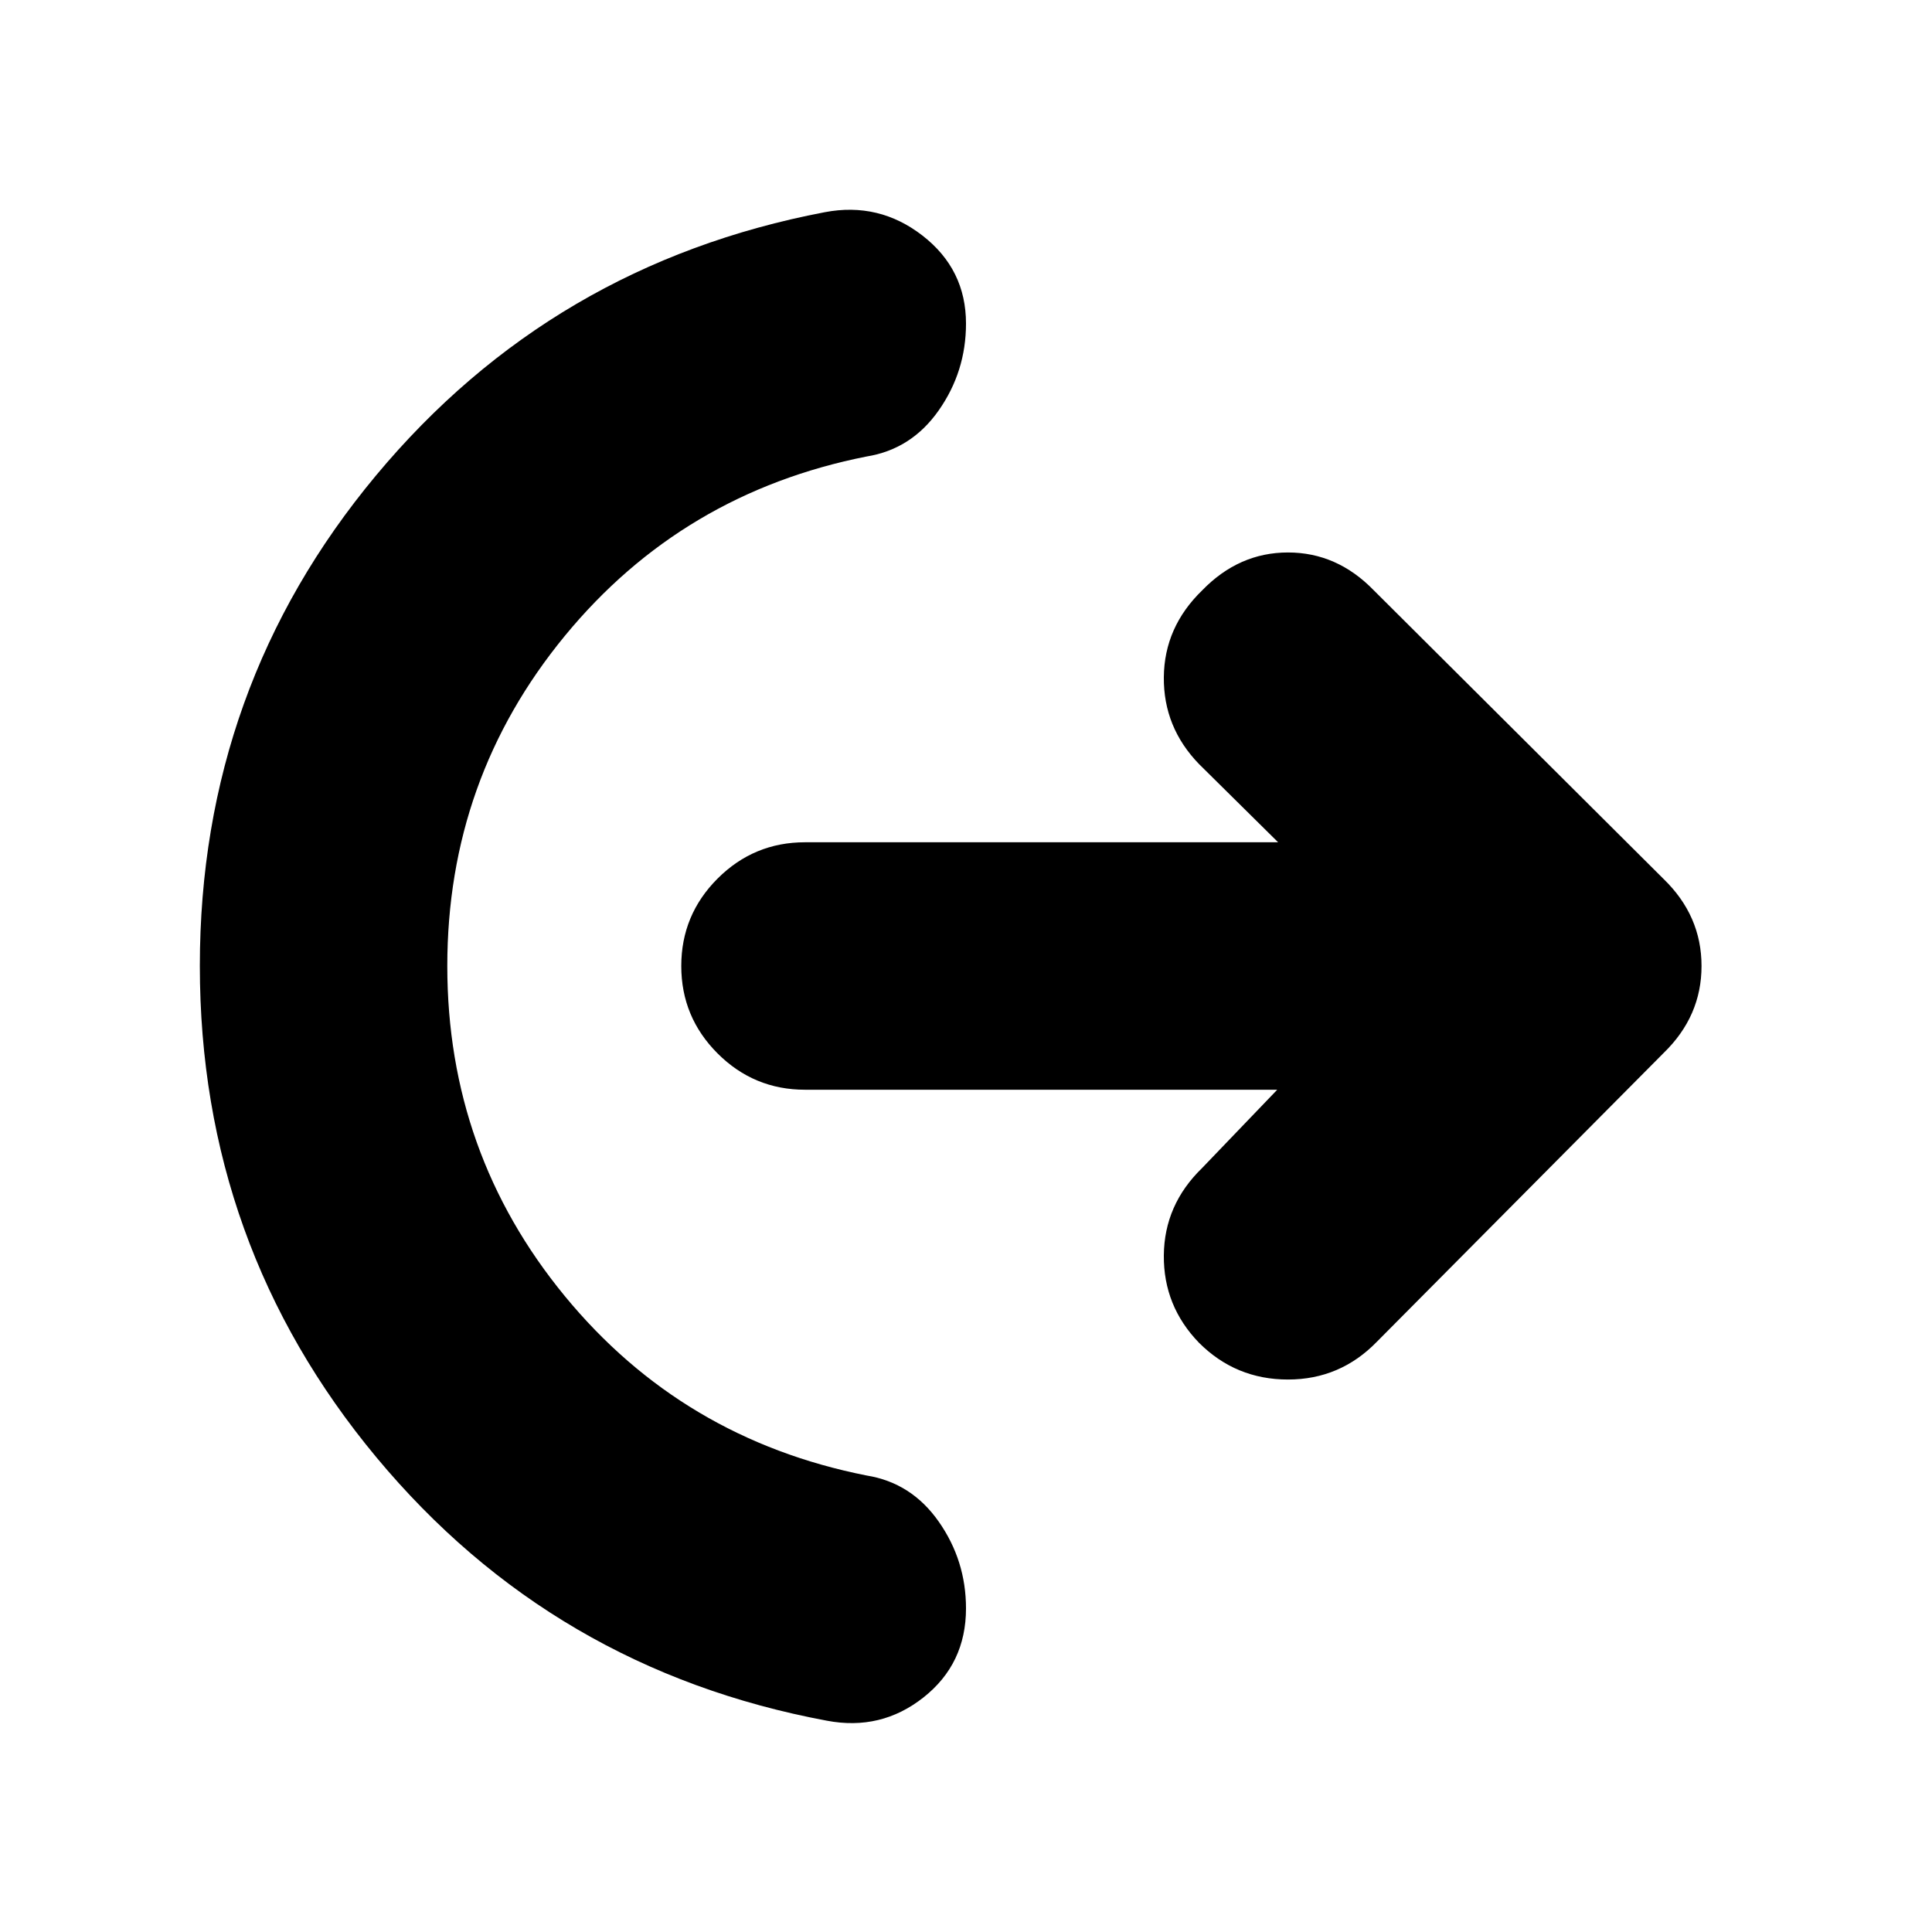 <svg xmlns="http://www.w3.org/2000/svg" height="24" viewBox="0 -960 960 960" width="24"><path d="M222.26-480q0 93 58.39 164.02 58.39 71.02 149.96 89.15 22.26 3.57 35.82 22.89Q480-184.61 480-160.78q0 27.52-21.11 44.21-21.11 16.7-48.06 11.57-136.09-25.39-223.81-130.87T99.3-480q0-138.65 87.5-243.7 87.5-105.04 223.03-130.86 26.95-5.14 48.56 11.63Q480-826.17 480-799.22q0 23.83-13.57 43.16-13.56 19.32-35.82 22.89-91.57 18.13-149.96 89.15Q222.26-573 222.26-480Zm412.39 61.48H400q-25.39 0-43.44-18.04-18.04-18.05-18.04-43.44 0-25.39 18.04-43.44 18.05-18.04 43.44-18.04h235.09l-39.31-38.87q-17.69-18.26-17.48-43.15.22-24.89 19.05-43.15 18.26-18.83 42.65-18.83 24.39 0 42.65 18.83l144 143.43q18.83 18.26 18.83 43.22 0 24.96-18.83 43.22L684.22-293.35q-18.26 18.83-44.22 18.83-25.96 0-44.22-18.26-17.69-18.26-17.48-43.44.22-25.17 19.05-43.43l37.3-38.87Z"/></svg>